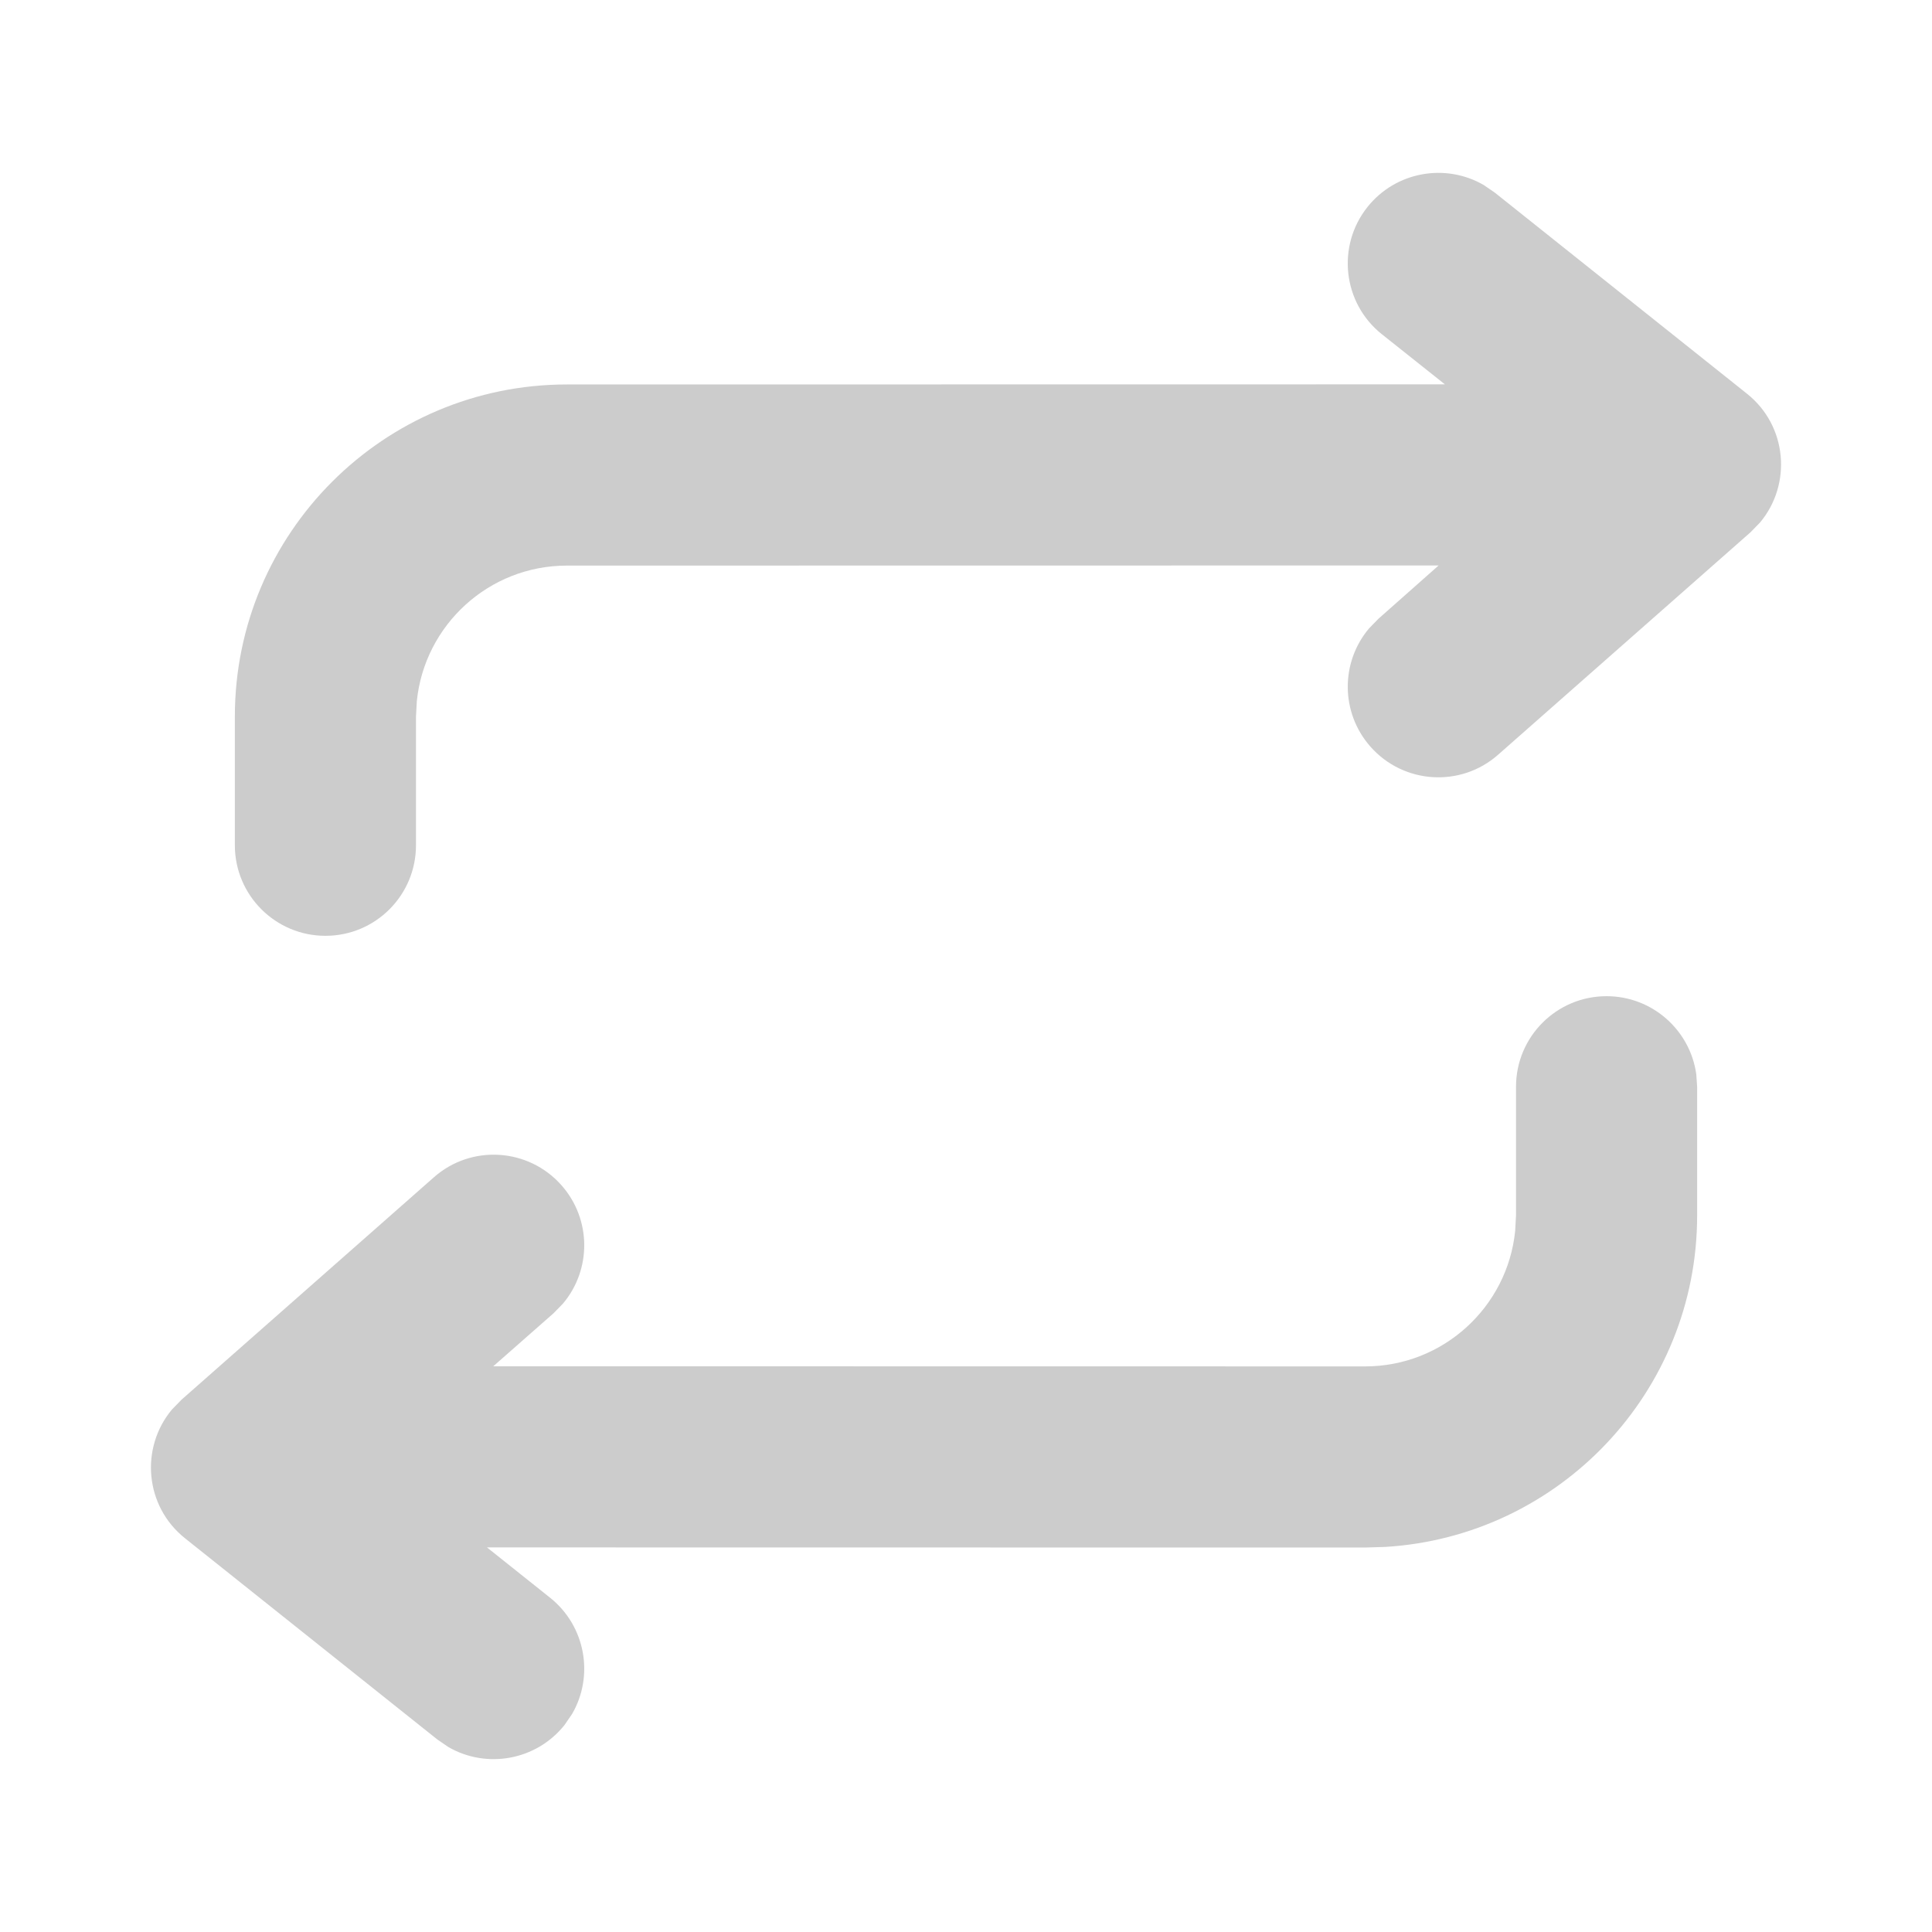 <?xml version="1.0" encoding="UTF-8"?>
<svg width="16px" height="16px" viewBox="0 0 16 16" version="1.1" xmlns="http://www.w3.org/2000/svg" xmlns:xlink="http://www.w3.org/1999/xlink">
    <!-- Generator: Sketch 57.1 (83088) - https://sketch.com -->
    <title>Icons/16/reply notificasion</title>
    <desc>Created with Sketch.</desc>
    <g id="Icons/16/reply-notificasion" stroke="none" stroke-width="1" fill="none" fill-rule="evenodd">
        <path d="M13.305,8.25 C13.684,8.25 13.998,8.532 14.048,8.898 L14.055,9 L14.055,10.066 C14.055,11.528 12.913,12.724 11.472,12.811 L11.305,12.816 L4.033,12.815 L4.556,13.232 C4.85,13.467 4.921,13.878 4.738,14.194 L4.675,14.286 C4.44,14.58 4.029,14.651 3.713,14.468 L3.621,14.405 L1.533,12.74 C1.198,12.474 1.159,11.99 1.424,11.673 L1.504,11.591 L3.593,9.75 C3.903,9.476 4.377,9.506 4.651,9.817 C4.9,10.1 4.898,10.517 4.662,10.796 L4.584,10.876 L4.085,11.315 L11.305,11.316 C11.952,11.316 12.484,10.824 12.548,10.194 L12.555,10.066 L12.555,9 C12.555,8.586 12.89,8.25 13.305,8.25 Z M12.287,1.532 L12.379,1.595 L14.467,3.26 C14.802,3.526 14.841,4.01 14.576,4.327 L14.496,4.409 L12.407,6.25 C12.097,6.524 11.623,6.494 11.349,6.183 C11.1,5.9 11.102,5.483 11.338,5.204 L11.416,5.124 L11.914,4.683 L4.695,4.684 C4.048,4.684 3.516,5.176 3.452,5.806 L3.445,5.934 L3.445,7 C3.445,7.414 3.11,7.75 2.695,7.75 C2.281,7.75 1.945,7.414 1.945,7 L1.945,5.934 C1.945,4.415 3.177,3.184 4.695,3.184 L11.966,3.183 L11.444,2.768 C11.12,2.51 11.067,2.038 11.325,1.714 C11.56,1.42 11.971,1.349 12.287,1.532 Z" id="Shape" fill="#cccccc"></path>
    </g>
</svg>